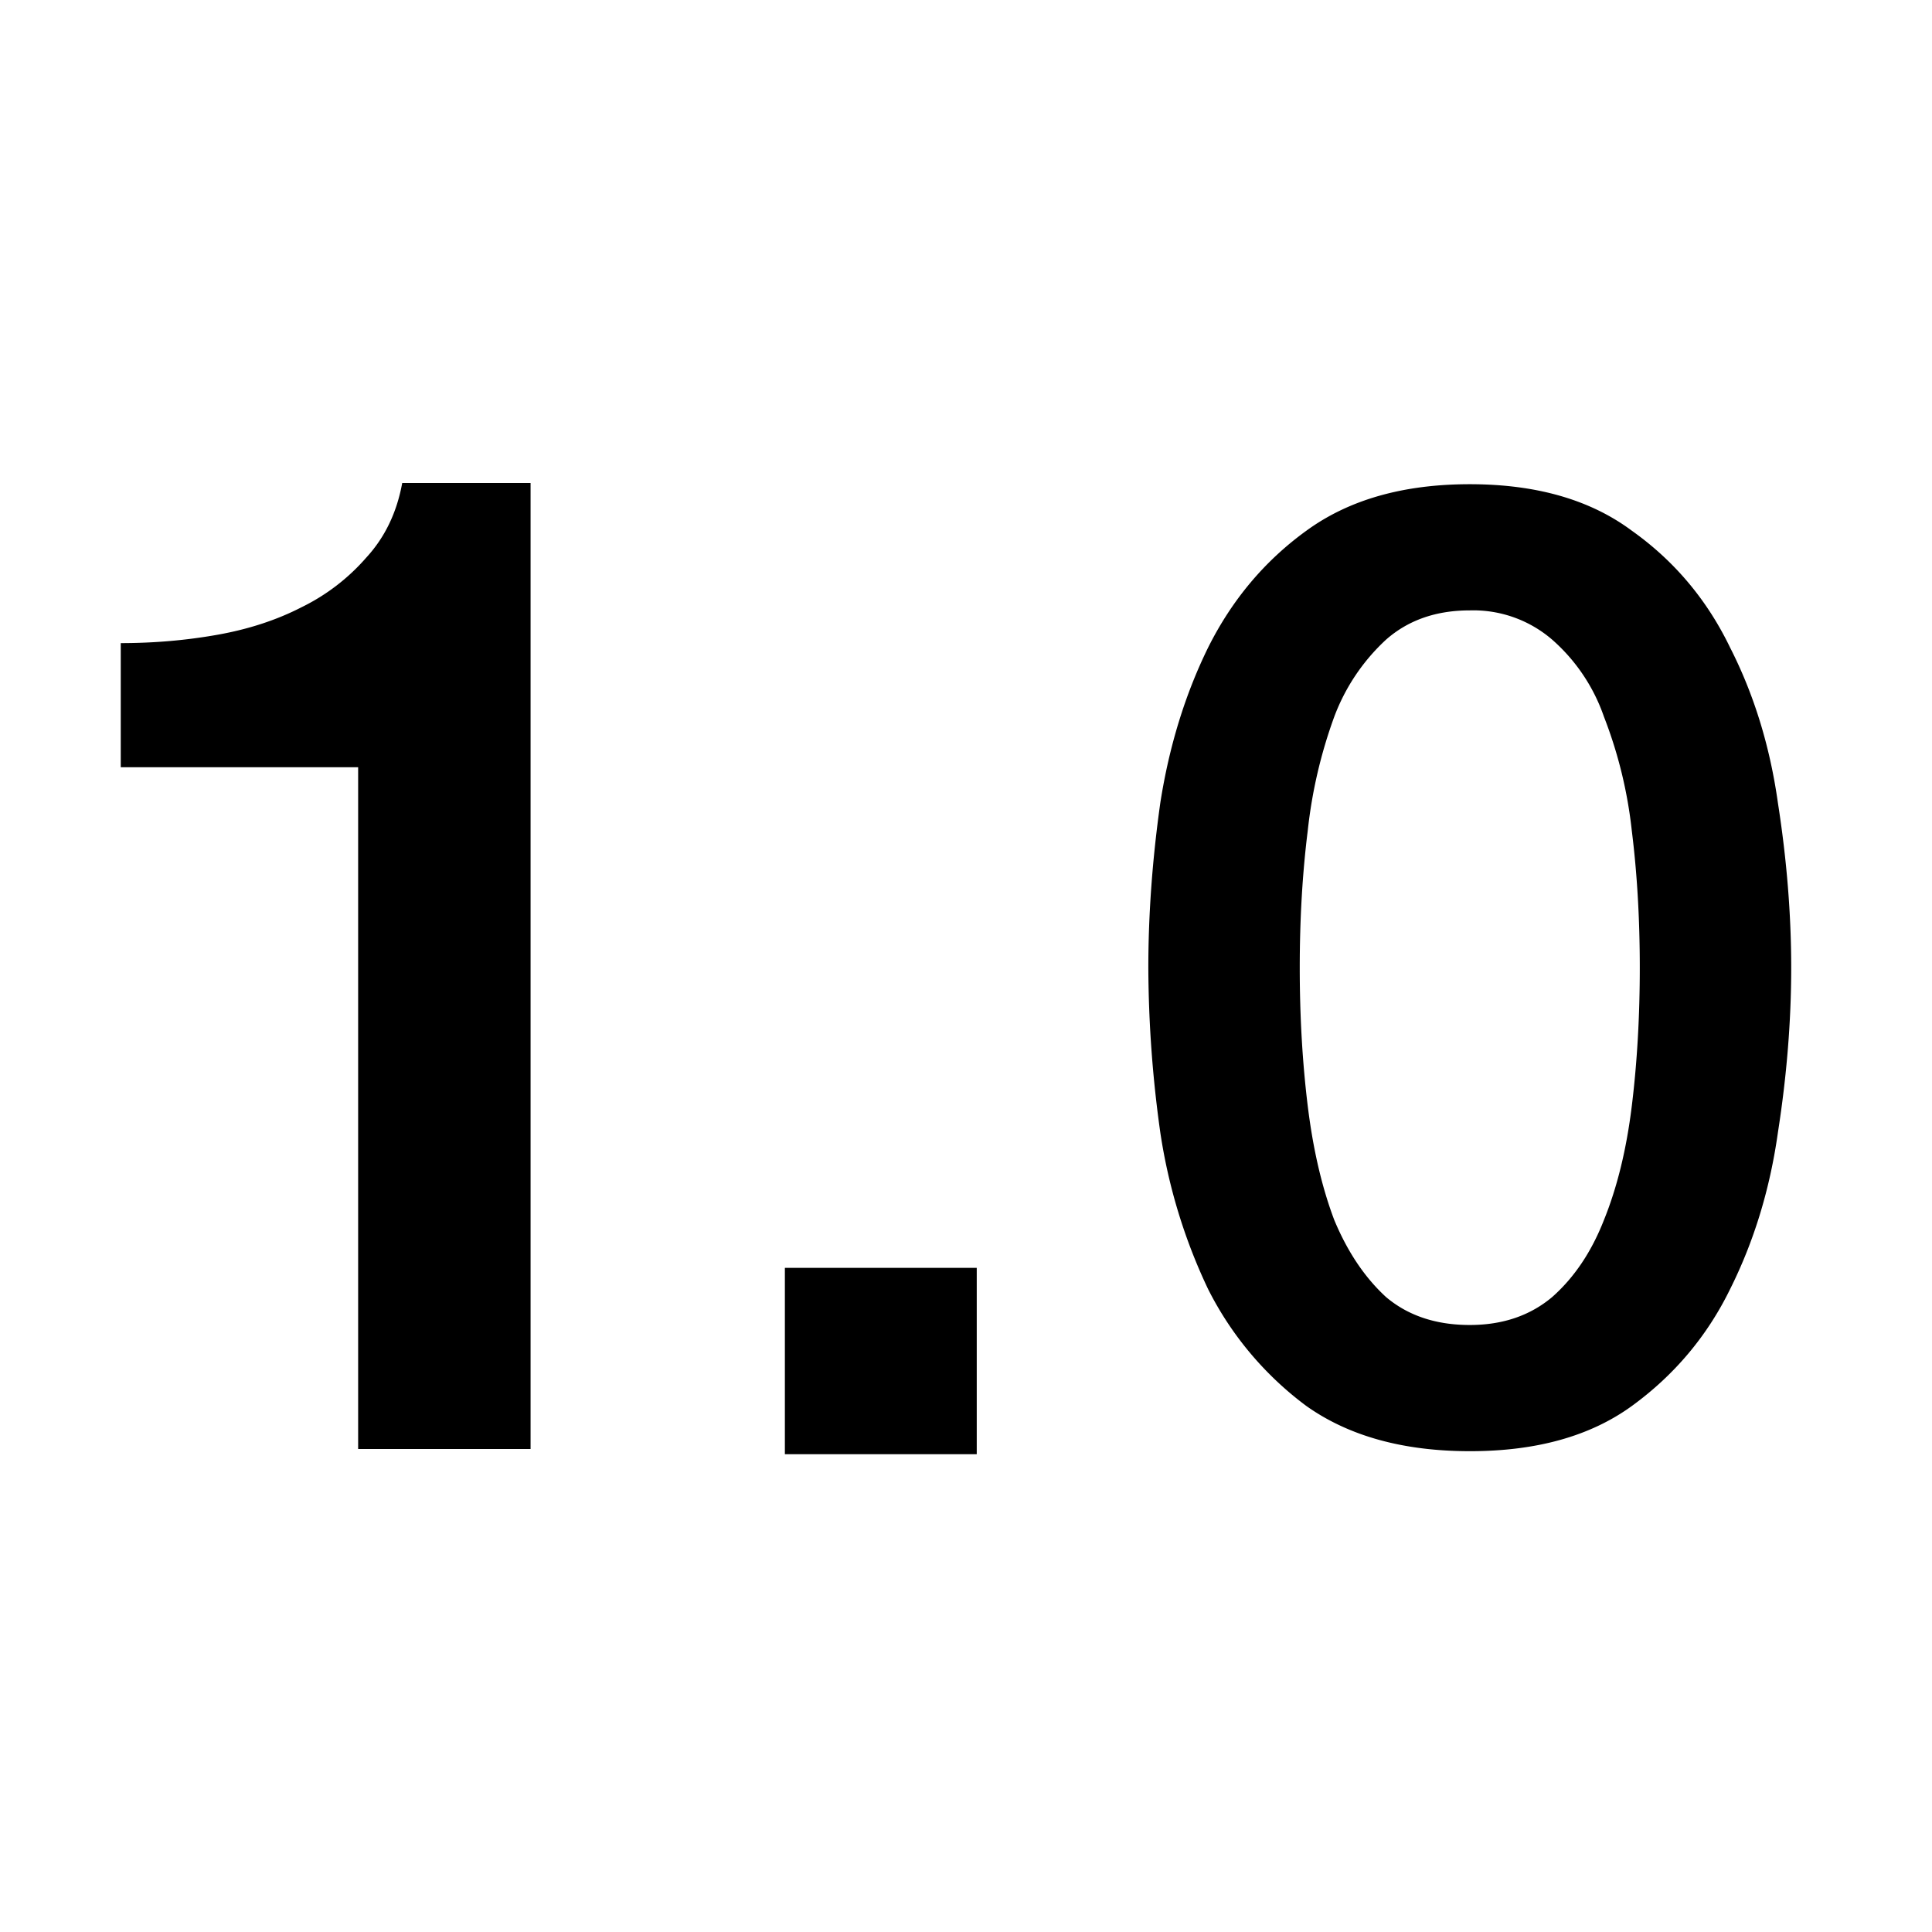 <svg xmlns="http://www.w3.org/2000/svg" viewBox="0 0 16 16">
  <path d="M1 5.326q.411 0 .8-.069.388-.069.697-.228a1.7 1.7 0 0 0 .537-.412q.23-.25.297-.617h1.063v8H2.966V6.354H1zM12.172 4.01q.825 0 1.342.385.528.375.814.968.297.583.396 1.287.11.704.11 1.364t-.11 1.364q-.099.704-.396 1.298-.285.583-.814.968-.517.375-1.342.374-.825 0-1.353-.374a2.74 2.74 0 0 1-.814-.968 4.6 4.6 0 0 1-.396-1.298 10 10 0 0 1-.099-1.364q0-.66.099-1.364.11-.704.396-1.287.297-.594.814-.968.528-.385 1.353-.385m0 6.963q.407 0 .682-.231.274-.242.429-.638.165-.407.231-.946t.066-1.144-.066-1.133a3.7 3.7 0 0 0-.231-.946 1.5 1.5 0 0 0-.429-.638 1 1 0 0 0-.682-.242q-.418 0-.693.242a1.66 1.66 0 0 0-.429.638 4 4 0 0 0-.22.946q-.066.528-.066 1.133t.066 1.144.22.946q.165.396.429.638.274.231.693.231M8.089 10.5H6.5v1.543h1.589z"/>
</svg>
